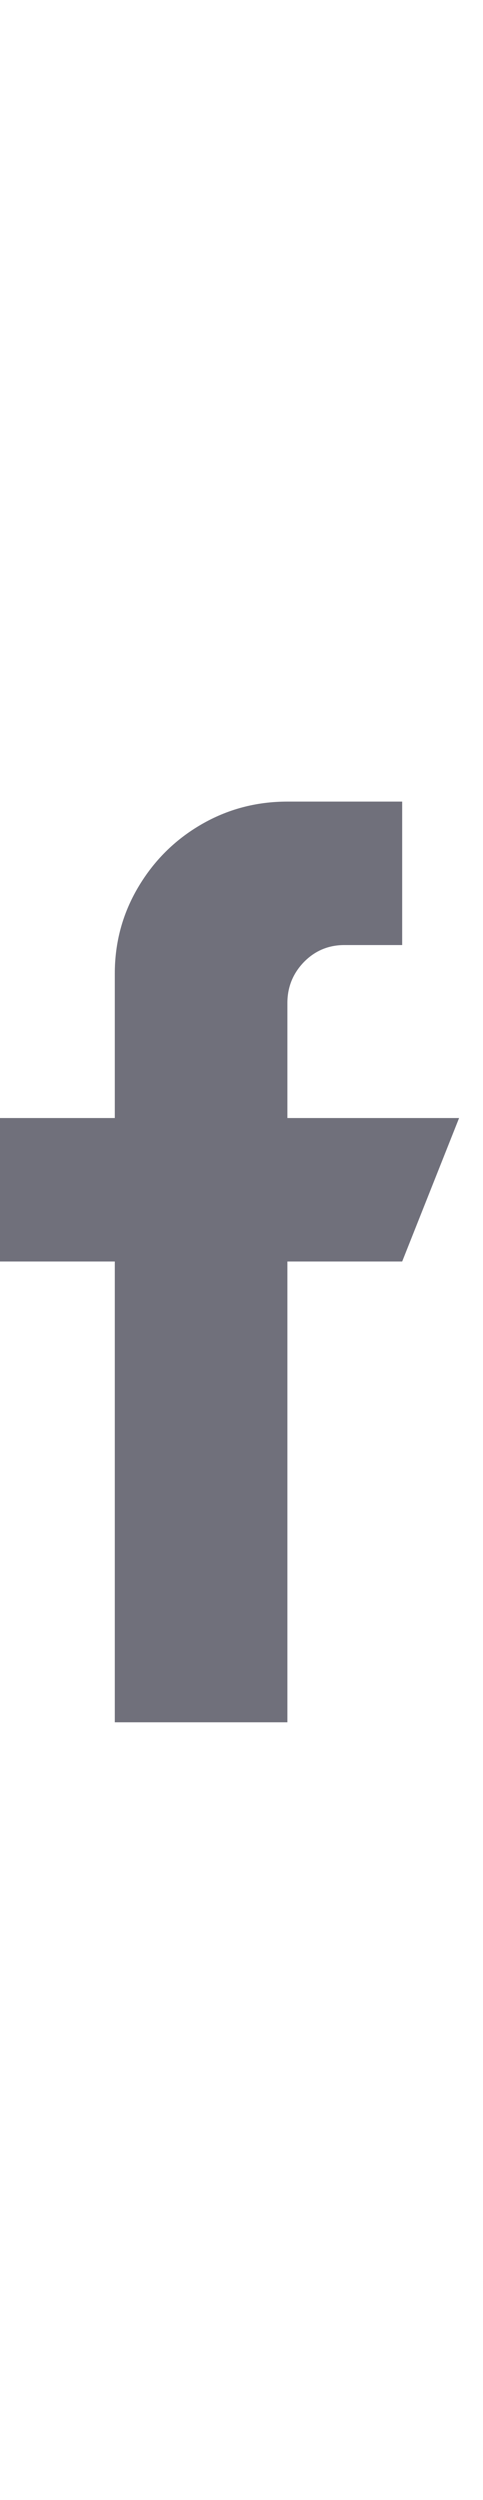 <svg width="6" height="31" viewBox="0 0 6 31" fill="none" xmlns="http://www.w3.org/2000/svg">
<g clip-path="url(#clip0_2701_72675)">
<path d="M3.57 13.864V12.438C3.57 12.24 3.639 12.071 3.775 11.93C3.912 11.79 4.08 11.719 4.277 11.719H4.996V9.94H3.57C3.182 9.94 2.825 10.035 2.498 10.225C2.171 10.415 1.911 10.674 1.717 11.001C1.523 11.328 1.426 11.685 1.426 12.073V13.864H0V15.643H1.426V21.357H3.57V15.643H4.996L5.703 13.864H3.57Z" fill="#70707B"/>
</g>
<defs>
<clipPath id="clip0_2701_72675">
<rect width="5.703" height="29.867" fill="white" transform="matrix(1 0 0 -1 0 30.578)"/>
</clipPath>
</defs>
</svg>
